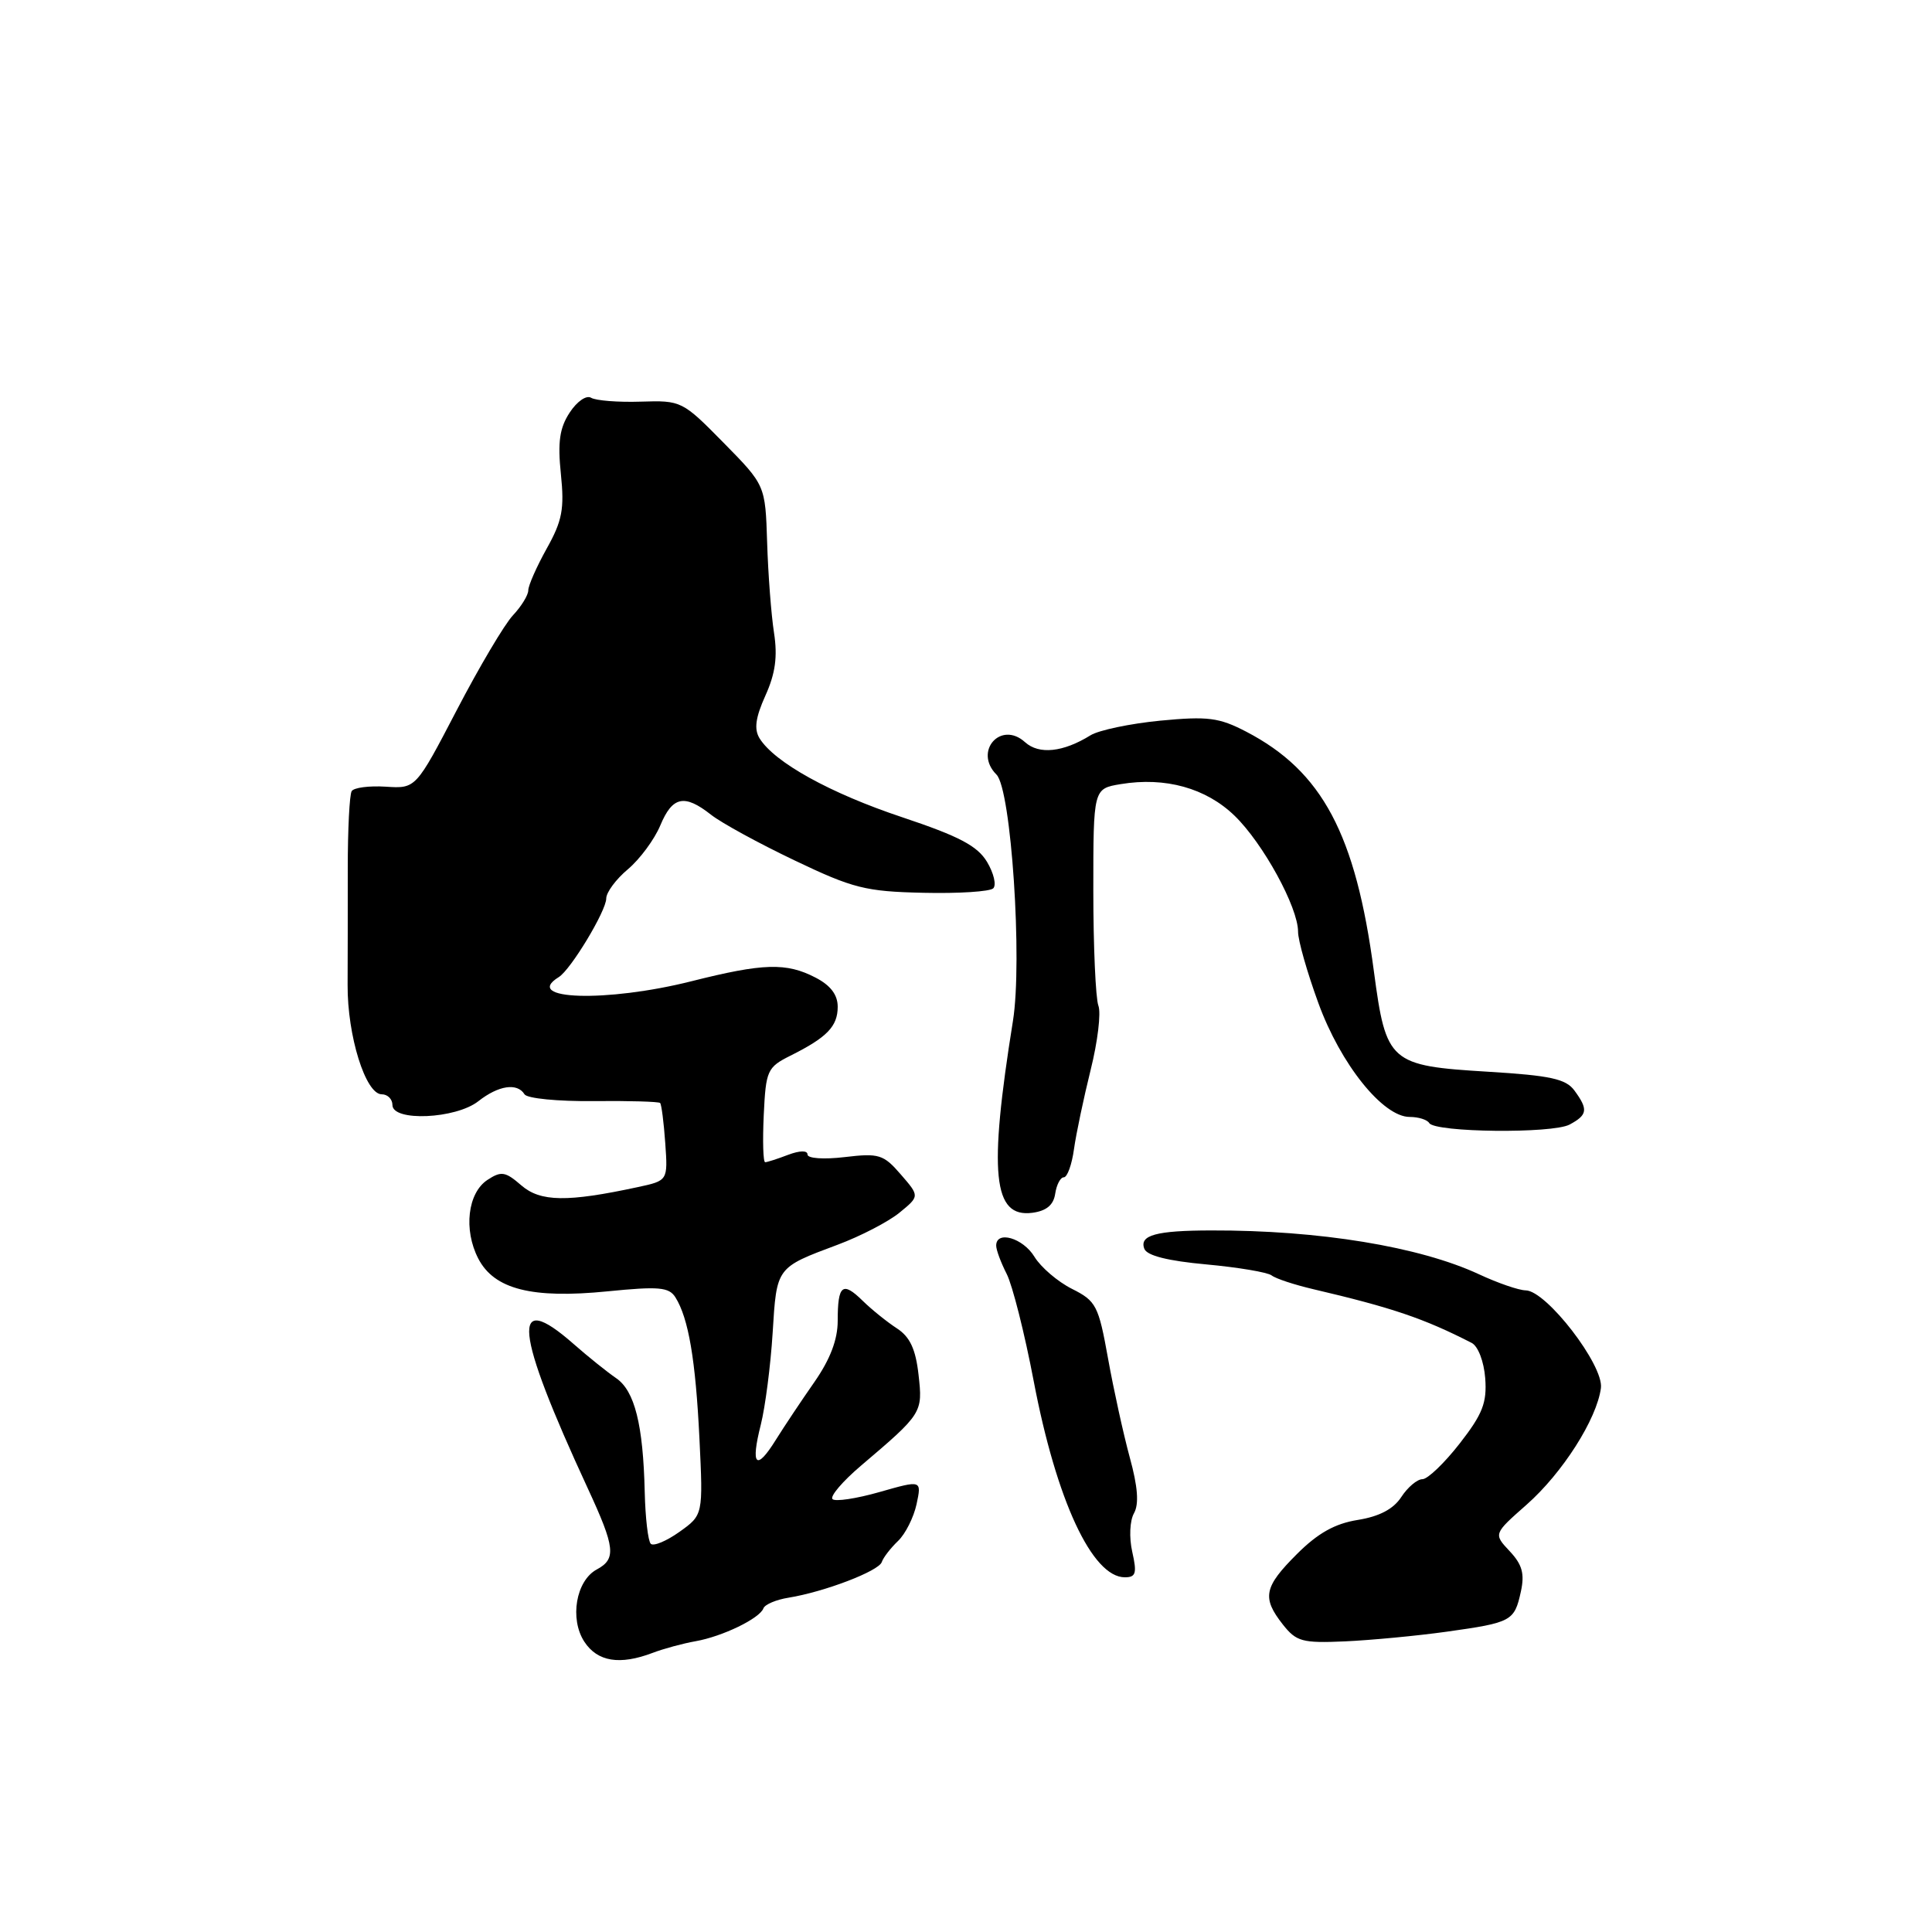 <?xml version="1.0" encoding="UTF-8" standalone="no"?>
<!DOCTYPE svg PUBLIC "-//W3C//DTD SVG 1.1//EN" "http://www.w3.org/Graphics/SVG/1.1/DTD/svg11.dtd" >
<svg xmlns="http://www.w3.org/2000/svg" xmlns:xlink="http://www.w3.org/1999/xlink" version="1.1" viewBox="0 0 256 256">
 <g >
 <path fill="currentColor"
d=" M 86.49 219.01 C 87.93 218.46 90.48 217.77 92.17 217.47 C 95.74 216.84 100.67 214.45 101.16 213.11 C 101.35 212.60 102.85 211.96 104.50 211.70 C 109.24 210.93 116.44 208.18 116.84 206.98 C 117.04 206.38 118.01 205.13 118.99 204.19 C 119.97 203.26 121.07 201.06 121.45 199.31 C 122.13 196.11 122.13 196.11 116.55 197.70 C 113.47 198.58 110.66 199.00 110.31 198.64 C 109.95 198.28 111.63 196.30 114.05 194.24 C 122.23 187.29 122.28 187.21 121.71 182.15 C 121.33 178.76 120.57 177.14 118.85 176.02 C 117.56 175.18 115.51 173.54 114.31 172.36 C 111.64 169.74 111.00 170.25 111.00 175.02 C 111.00 177.51 110.00 180.12 107.93 183.10 C 106.24 185.52 103.93 188.98 102.80 190.79 C 100.19 194.99 99.43 194.23 100.81 188.78 C 101.40 186.43 102.11 180.94 102.38 176.60 C 102.92 167.86 102.82 167.99 111.00 164.93 C 114.03 163.80 117.71 161.89 119.18 160.69 C 121.86 158.50 121.86 158.50 119.36 155.62 C 117.07 152.97 116.47 152.78 111.93 153.32 C 109.15 153.65 107.00 153.50 107.00 152.98 C 107.00 152.42 105.98 152.44 104.43 153.02 C 103.02 153.56 101.65 154.00 101.39 154.00 C 101.12 154.00 101.04 151.19 101.20 147.75 C 101.48 141.82 101.67 141.42 104.74 139.88 C 109.59 137.46 111.00 136.00 111.00 133.40 C 111.00 131.81 110.05 130.56 108.05 129.53 C 104.19 127.53 101.14 127.62 91.62 130.02 C 80.37 132.85 69.14 132.50 74.04 129.47 C 75.63 128.49 80.33 120.70 80.33 119.05 C 80.33 118.25 81.62 116.50 83.20 115.18 C 84.78 113.85 86.71 111.24 87.49 109.38 C 89.10 105.51 90.69 105.18 94.22 107.96 C 95.59 109.04 100.57 111.76 105.29 114.01 C 113.03 117.71 114.69 118.13 122.34 118.30 C 127.00 118.41 131.17 118.14 131.61 117.71 C 132.05 117.27 131.68 115.70 130.79 114.21 C 129.51 112.08 127.09 110.81 119.55 108.29 C 110.01 105.11 102.64 101.03 100.65 97.84 C 99.90 96.62 100.10 95.10 101.42 92.17 C 102.74 89.25 103.05 87.01 102.56 83.84 C 102.19 81.45 101.78 76.08 101.65 71.89 C 101.41 64.29 101.41 64.29 95.88 58.67 C 90.42 53.12 90.28 53.05 84.90 53.22 C 81.90 53.32 78.95 53.08 78.33 52.71 C 77.71 52.32 76.46 53.18 75.49 54.66 C 74.15 56.70 73.88 58.57 74.32 62.81 C 74.80 67.44 74.50 69.01 72.44 72.69 C 71.10 75.10 70.00 77.59 70.00 78.22 C 70.00 78.85 69.09 80.34 67.97 81.53 C 66.85 82.72 63.50 88.38 60.52 94.10 C 55.10 104.50 55.10 104.50 51.12 104.24 C 48.92 104.10 46.89 104.36 46.60 104.83 C 46.31 105.31 46.08 109.92 46.08 115.10 C 46.09 120.27 46.07 127.20 46.06 130.50 C 46.02 137.25 48.44 145.00 50.58 145.00 C 51.36 145.00 52.00 145.64 52.00 146.42 C 52.00 148.64 60.38 148.27 63.38 145.92 C 66.05 143.82 68.54 143.44 69.50 145.00 C 69.84 145.55 73.94 145.95 78.63 145.90 C 83.31 145.85 87.29 145.97 87.47 146.15 C 87.65 146.34 87.96 148.74 88.15 151.47 C 88.50 156.44 88.50 156.44 84.50 157.30 C 75.17 159.31 71.61 159.26 69.08 157.07 C 66.96 155.23 66.42 155.14 64.58 156.35 C 61.97 158.08 61.40 162.94 63.37 166.76 C 65.48 170.84 70.48 172.11 80.50 171.11 C 87.31 170.43 88.65 170.55 89.50 171.91 C 91.23 174.67 92.17 180.17 92.68 190.62 C 93.17 200.74 93.17 200.74 90.03 202.98 C 88.30 204.21 86.59 204.92 86.23 204.56 C 85.87 204.20 85.51 201.12 85.43 197.70 C 85.22 188.77 84.10 184.30 81.65 182.62 C 80.47 181.81 77.92 179.77 76.00 178.08 C 67.61 170.71 68.15 176.18 77.89 197.23 C 81.52 205.07 81.68 206.56 79.08 207.96 C 76.32 209.44 75.45 214.51 77.43 217.54 C 79.17 220.19 82.12 220.67 86.49 219.01 Z  M 191.68 216.21 C 200.31 215.00 200.66 214.81 201.52 210.91 C 202.04 208.53 201.71 207.32 200.04 205.54 C 197.89 203.25 197.89 203.25 202.28 199.38 C 207.04 195.18 211.59 188.04 212.13 183.92 C 212.52 180.90 204.90 171.01 202.16 170.98 C 201.25 170.97 198.47 170.01 196.00 168.86 C 188.10 165.18 174.80 163.00 160.50 163.04 C 153.19 163.05 150.94 163.67 151.63 165.47 C 151.97 166.38 154.77 167.08 159.83 167.54 C 164.05 167.93 167.95 168.58 168.50 169.00 C 169.05 169.43 171.53 170.24 174.00 170.82 C 184.46 173.27 188.68 174.70 195.00 177.94 C 195.85 178.37 196.63 180.40 196.80 182.63 C 197.04 185.87 196.46 187.37 193.41 191.28 C 191.39 193.87 189.17 196.00 188.48 196.00 C 187.79 196.00 186.53 197.06 185.68 198.36 C 184.64 199.96 182.77 200.94 179.91 201.40 C 176.88 201.88 174.61 203.16 171.85 205.92 C 167.47 210.29 167.19 211.70 169.98 215.25 C 171.77 217.52 172.55 217.74 178.23 217.49 C 181.68 217.33 187.73 216.76 191.68 216.21 Z  M 150.03 205.63 C 149.60 203.73 149.70 201.50 150.26 200.51 C 150.94 199.29 150.77 197.01 149.70 193.12 C 148.86 190.03 147.56 184.12 146.82 180.00 C 145.56 172.99 145.25 172.39 142.04 170.78 C 140.15 169.83 137.92 167.92 137.07 166.53 C 135.56 164.04 132.00 163.00 132.00 165.05 C 132.00 165.63 132.63 167.31 133.39 168.80 C 134.15 170.28 135.77 176.68 136.97 183.00 C 139.98 198.80 144.72 209.00 149.05 209.00 C 150.51 209.00 150.67 208.46 150.03 205.63 Z  M 139.82 158.17 C 140.00 156.98 140.51 156.00 140.96 156.00 C 141.42 156.00 142.03 154.31 142.31 152.25 C 142.60 150.19 143.60 145.46 144.52 141.75 C 145.45 138.03 145.91 134.21 145.54 133.25 C 145.18 132.29 144.87 125.43 144.87 118.01 C 144.87 104.50 144.87 104.50 148.50 103.90 C 154.41 102.92 159.80 104.42 163.59 108.09 C 167.37 111.75 172.00 120.22 172.00 123.45 C 171.99 124.58 173.20 128.83 174.69 132.91 C 177.63 141.00 183.24 148.00 186.79 148.00 C 187.94 148.00 189.11 148.36 189.38 148.81 C 190.15 150.06 205.70 150.23 207.98 149.01 C 210.36 147.73 210.47 147.02 208.62 144.50 C 207.49 142.96 205.44 142.51 197.18 142.01 C 184.13 141.22 183.66 140.81 182.05 128.72 C 179.64 110.52 175.21 102.20 165.13 96.95 C 161.53 95.08 160.06 94.89 153.75 95.49 C 149.76 95.88 145.60 96.75 144.50 97.43 C 140.87 99.68 137.68 100.02 135.82 98.34 C 132.61 95.43 128.97 99.57 132.04 102.64 C 133.99 104.59 135.50 127.30 134.22 135.28 C 130.97 155.53 131.57 161.39 136.80 160.70 C 138.66 160.45 139.60 159.67 139.82 158.17 Z "/>
</g>
</svg>